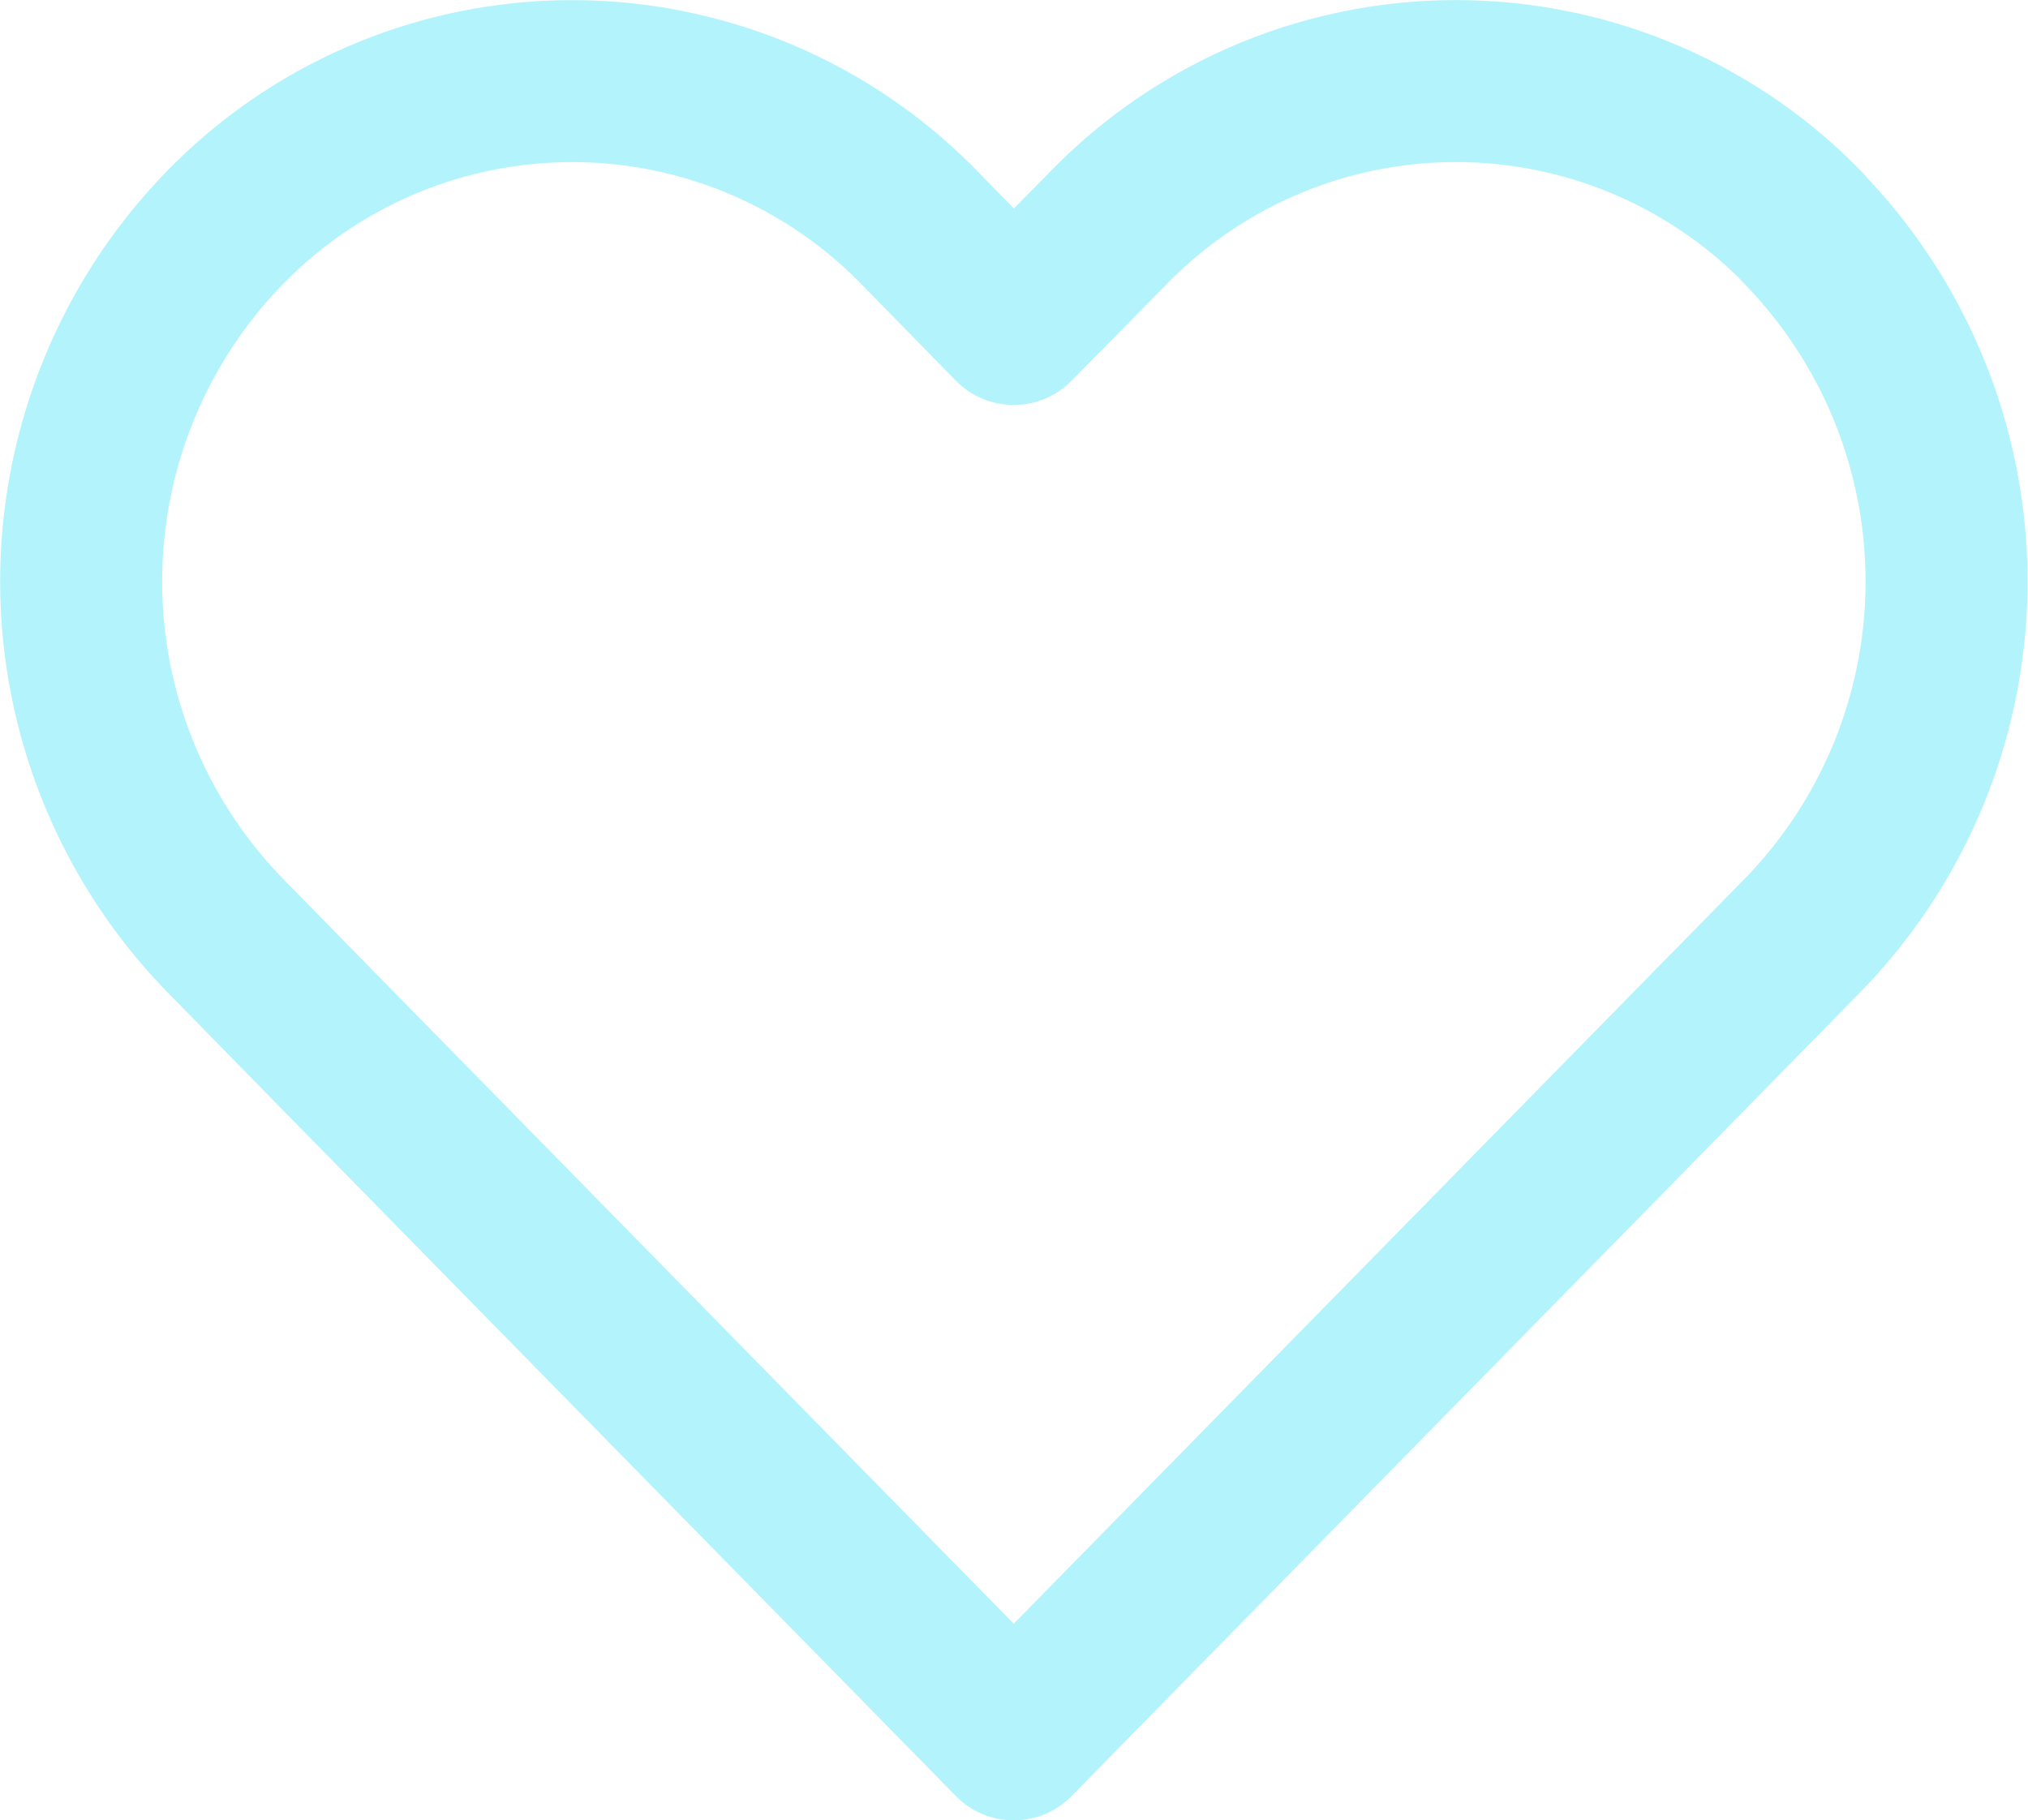 <svg xmlns="http://www.w3.org/2000/svg" width="43.813" height="39.333" viewBox="0 0 43.813 39.333">
  <path id="heart" d="M38.753,6.166a10.467,10.467,0,0,0-15,0L21.7,8.249,19.66,6.166a10.469,10.469,0,0,0-15,0,10.959,10.959,0,0,0,0,15.291L6.7,23.541l15,15.291,15-15.291,2.044-2.083a10.957,10.957,0,0,0,0-15.291Z" transform="translate(0.201 -1.248)" fill="none" stroke="#b3f4fc" stroke-linecap="round" stroke-linejoin="round" stroke-width="3.5"/>
</svg>
